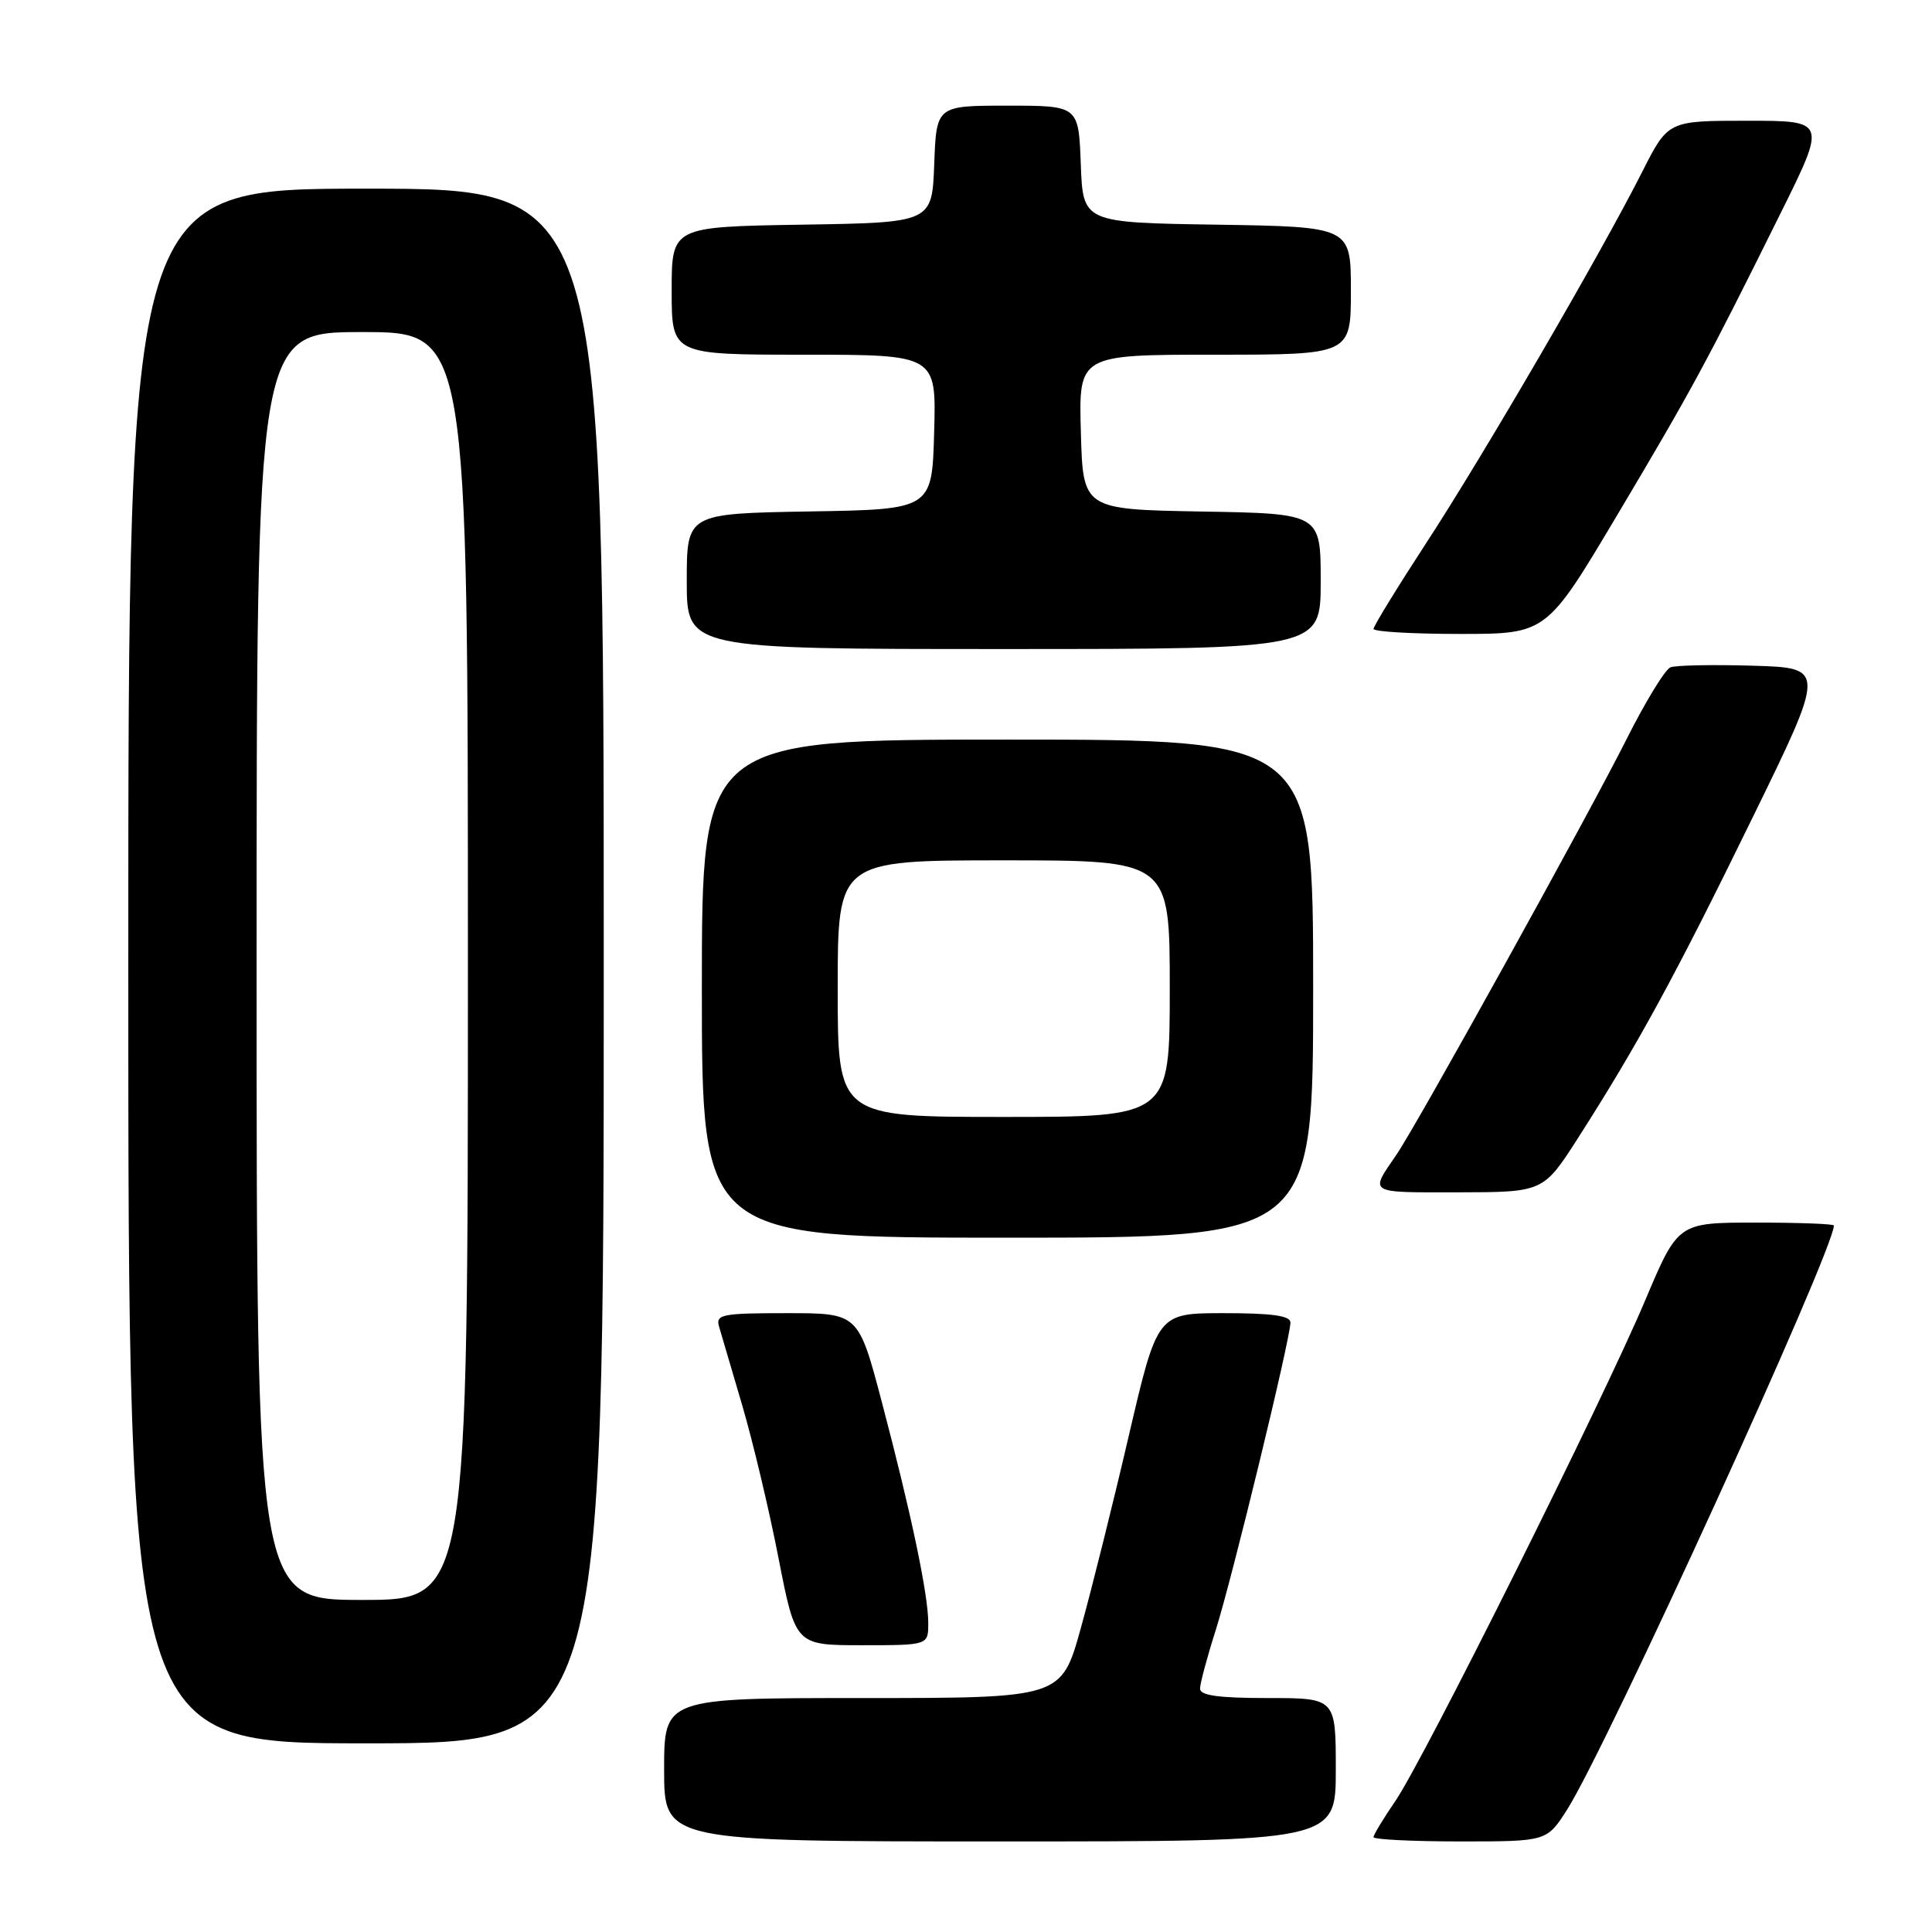 <?xml version="1.0" encoding="UTF-8" standalone="no"?>
<!DOCTYPE svg PUBLIC "-//W3C//DTD SVG 1.1//EN" "http://www.w3.org/Graphics/SVG/1.1/DTD/svg11.dtd" >
<svg xmlns="http://www.w3.org/2000/svg" xmlns:xlink="http://www.w3.org/1999/xlink" version="1.1" viewBox="0 0 256 256">
 <g >
 <path fill="currentColor"
d=" M 177.00 234.50 C 177.00 225.00 177.00 225.00 168.00 225.00 C 161.46 225.00 159.00 224.66 159.01 223.75 C 159.02 223.06 159.95 219.57 161.09 216.00 C 163.26 209.15 170.98 177.39 170.99 175.25 C 171.00 174.34 168.57 174.00 162.18 174.00 C 153.36 174.00 153.36 174.00 149.57 190.25 C 147.49 199.19 144.63 210.66 143.21 215.75 C 140.64 225.00 140.64 225.00 114.32 225.00 C 88.00 225.00 88.00 225.00 88.00 234.50 C 88.00 244.00 88.00 244.00 132.50 244.00 C 177.00 244.00 177.00 244.00 177.00 234.50 Z  M 207.67 239.75 C 212.94 231.45 243.00 165.62 243.00 162.39 C 243.00 162.17 238.35 162.00 232.67 162.00 C 222.35 162.00 222.35 162.00 218.02 172.25 C 212.42 185.52 188.60 233.26 184.87 238.68 C 183.29 240.98 182.00 243.12 182.00 243.43 C 182.00 243.74 187.17 244.00 193.49 244.00 C 204.97 244.00 204.97 244.00 207.67 239.75 Z  M 80.00 128.00 C 80.00 25.00 80.00 25.00 48.50 25.00 C 17.00 25.00 17.00 25.00 17.00 128.00 C 17.00 231.00 17.00 231.00 48.50 231.00 C 80.00 231.00 80.00 231.00 80.00 128.00 Z  M 123.00 215.07 C 123.00 211.28 120.74 200.54 116.84 185.75 C 113.74 174.00 113.74 174.00 104.26 174.00 C 95.69 174.00 94.82 174.17 95.27 175.75 C 95.55 176.71 96.93 181.42 98.35 186.22 C 99.76 191.02 101.93 200.13 103.16 206.47 C 105.41 218.00 105.41 218.00 114.21 218.00 C 123.00 218.00 123.00 218.00 123.00 215.07 Z  M 174.00 131.00 C 174.00 98.00 174.00 98.00 133.50 98.00 C 93.00 98.00 93.00 98.00 93.00 131.00 C 93.00 164.00 93.00 164.00 133.50 164.00 C 174.00 164.00 174.00 164.00 174.00 131.00 Z  M 209.13 150.74 C 217.00 138.44 221.95 129.37 232.12 108.55 C 241.93 88.50 241.93 88.50 232.29 88.21 C 226.98 88.05 222.06 88.15 221.35 88.42 C 220.64 88.69 218.02 92.98 215.52 97.96 C 210.47 108.02 187.73 149.09 185.04 153.00 C 181.47 158.21 181.12 158.00 193.19 157.99 C 204.50 157.97 204.50 157.97 209.13 150.74 Z  M 175.00 77.03 C 175.00 68.05 175.00 68.05 159.25 67.78 C 143.50 67.50 143.50 67.50 143.22 57.25 C 142.93 47.00 142.93 47.00 160.97 47.00 C 179.00 47.00 179.00 47.00 179.00 38.52 C 179.00 30.05 179.00 30.05 161.25 29.77 C 143.50 29.50 143.50 29.50 143.21 21.75 C 142.92 14.00 142.92 14.00 133.50 14.00 C 124.08 14.00 124.08 14.00 123.79 21.75 C 123.50 29.50 123.50 29.50 106.25 29.77 C 89.00 30.05 89.00 30.05 89.00 38.52 C 89.00 47.00 89.00 47.00 106.53 47.00 C 124.07 47.00 124.07 47.00 123.78 57.25 C 123.50 67.50 123.50 67.50 107.25 67.77 C 91.00 68.05 91.00 68.05 91.00 77.02 C 91.00 86.00 91.00 86.00 133.00 86.00 C 175.00 86.00 175.00 86.00 175.00 77.03 Z  M 214.29 68.25 C 224.19 51.62 226.22 47.86 235.94 28.25 C 242.02 16.00 242.02 16.00 231.52 16.00 C 221.03 16.00 221.03 16.00 217.61 22.75 C 212.16 33.54 196.63 60.23 189.01 71.91 C 185.15 77.83 182.00 82.97 182.00 83.33 C 182.00 83.70 187.16 84.00 193.46 84.00 C 204.92 84.00 204.92 84.00 214.29 68.25 Z  M 34.00 128.00 C 34.00 44.00 34.00 44.00 48.00 44.00 C 62.00 44.00 62.00 44.00 62.00 128.00 C 62.00 212.00 62.00 212.00 48.00 212.00 C 34.00 212.00 34.00 212.00 34.00 128.00 Z  M 111.00 131.00 C 111.00 114.00 111.00 114.00 133.00 114.00 C 155.00 114.00 155.00 114.00 155.00 131.00 C 155.00 148.00 155.00 148.00 133.00 148.00 C 111.00 148.00 111.00 148.00 111.00 131.00 Z "/>
</g>
</svg>